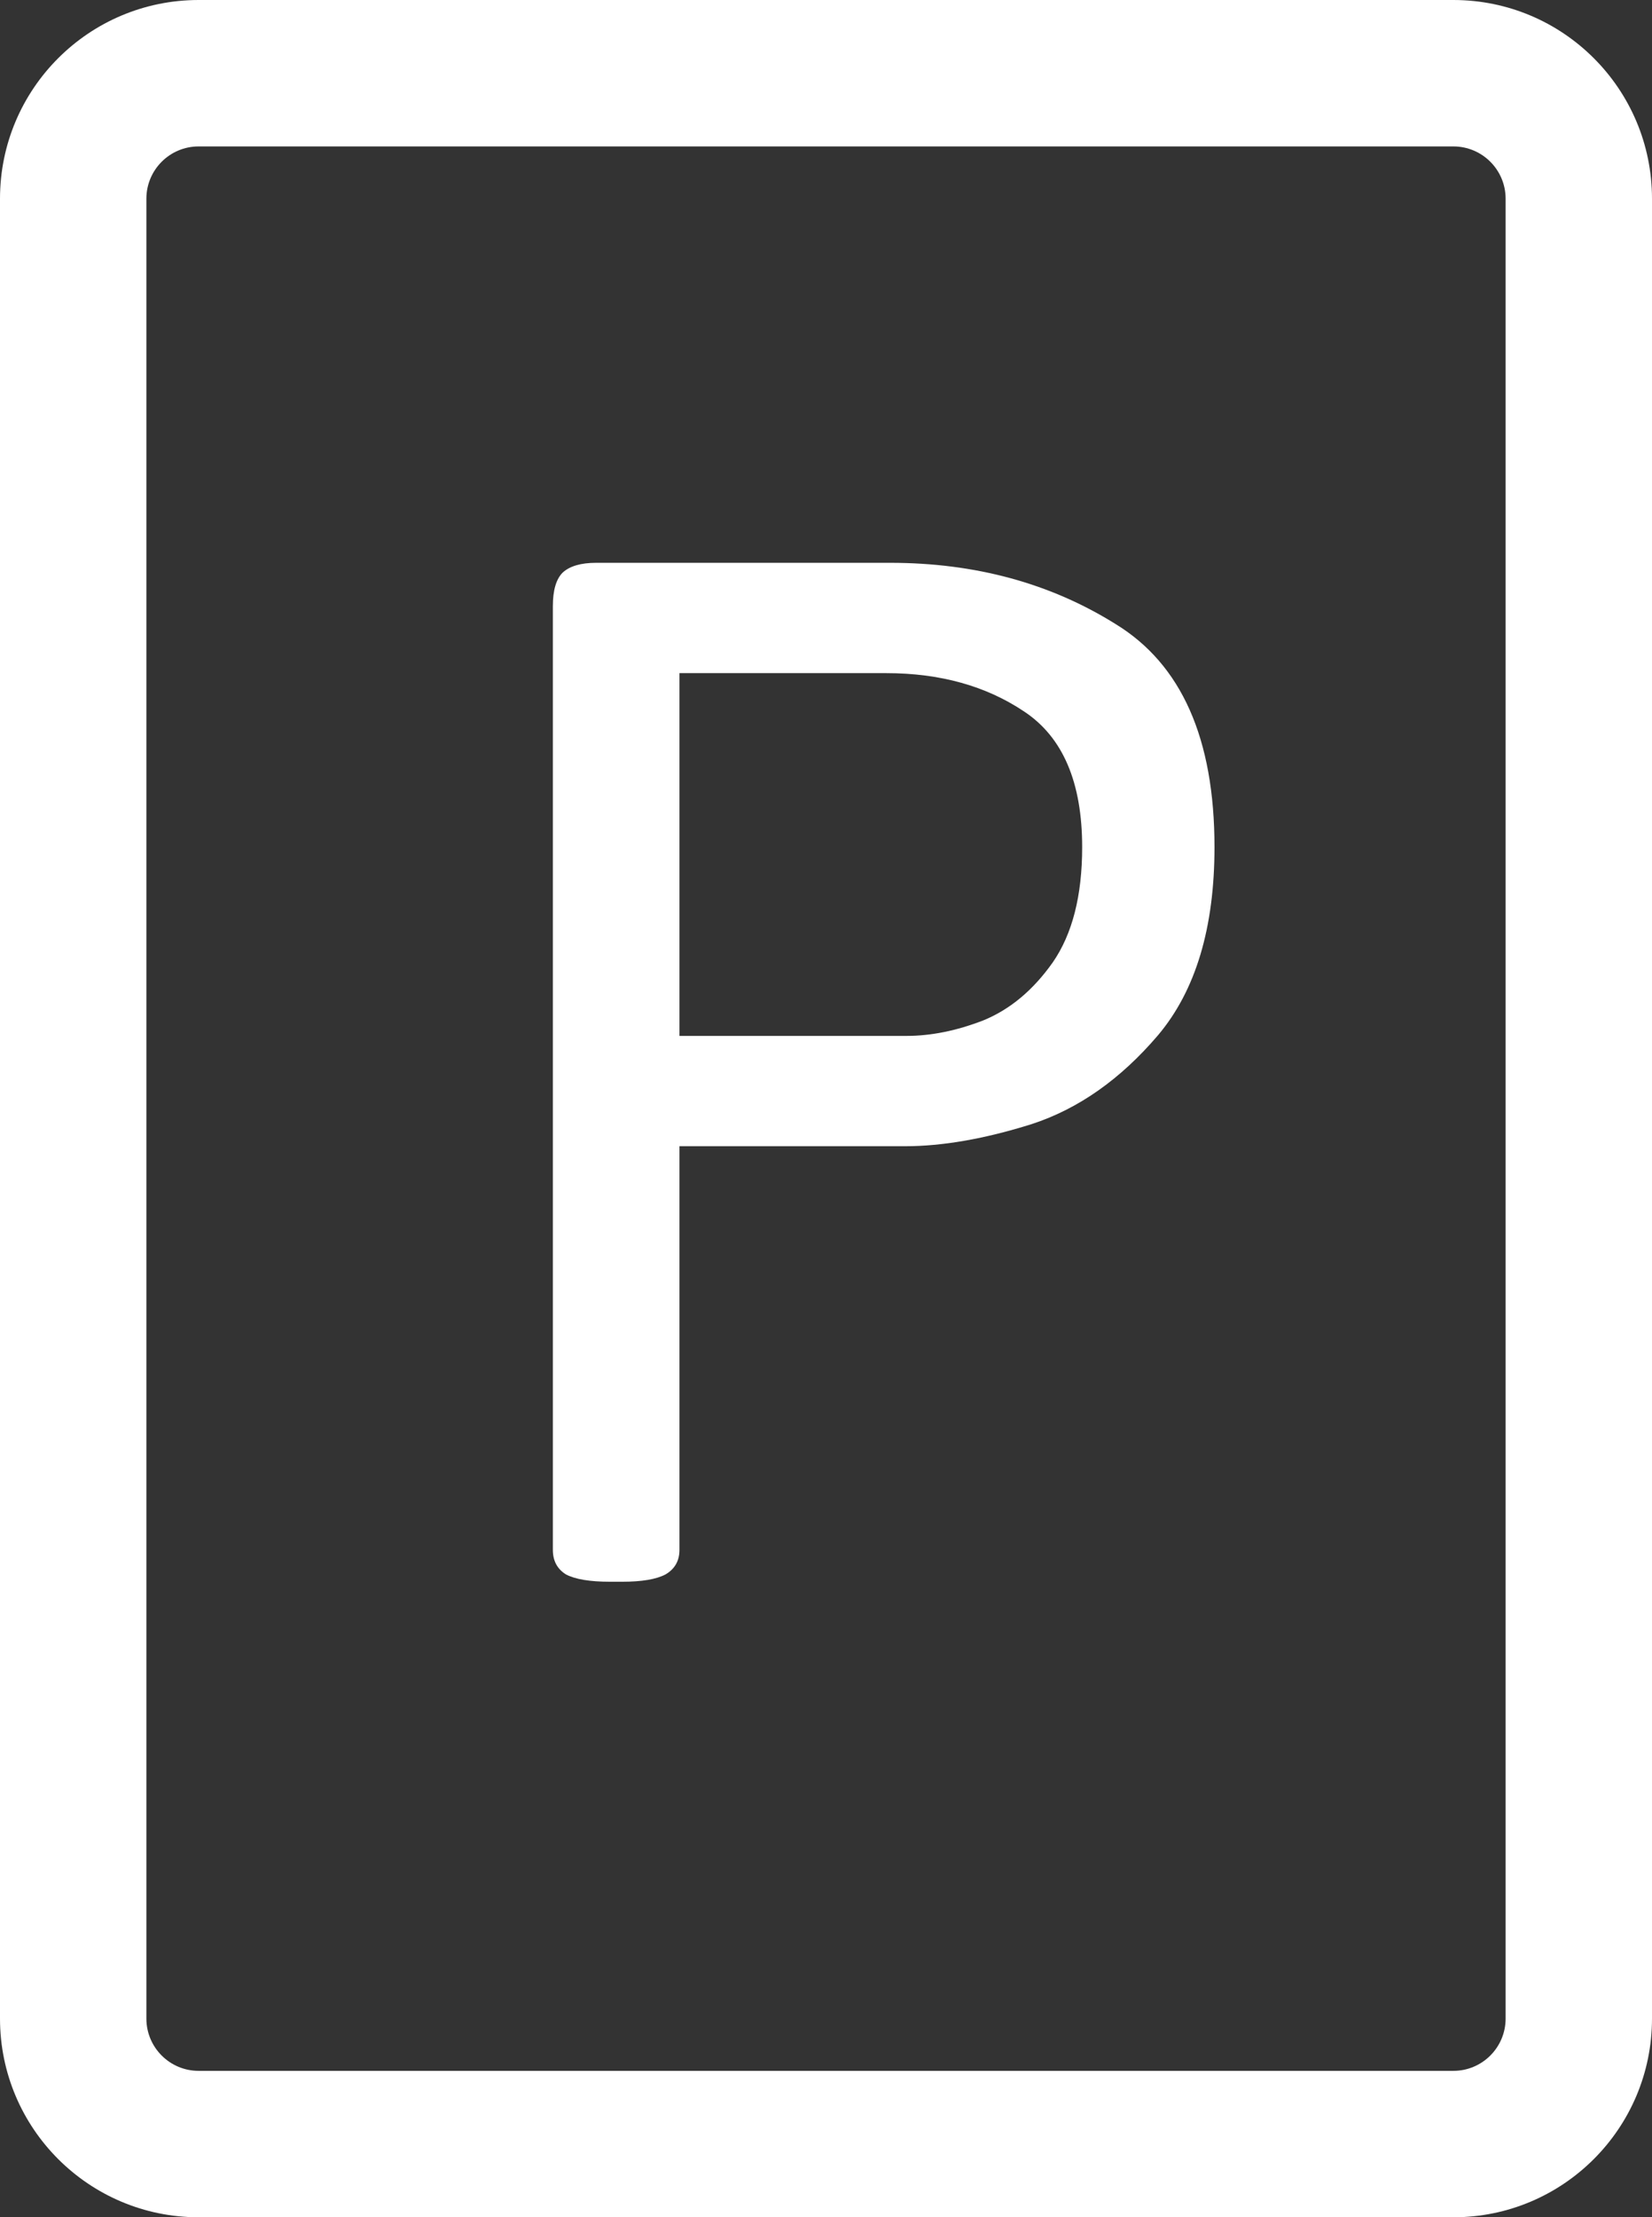 <svg width="79" height="106" viewBox="0 0 79 106" fill="none" xmlns="http://www.w3.org/2000/svg">
<rect x="0" y="0" width="79" height="106" fill="#333333" stroke="none"/>
<path fill-rule="evenodd" clip-rule="evenodd" d="M9.5 0C4.253 0 0 4.253 0 9.5V96.5C0 101.747 4.253 106 9.5 106H69.5C74.747 106 79 101.747 79 96.5V9.5C79 4.253 74.747 0 69.5 0H9.5ZM7 9.5C7 8.119 8.119 7 9.5 7H69.5C70.881 7 72 8.119 72 9.5V96.5C72 97.881 70.881 99 69.5 99H9.5C8.119 99 7 97.881 7 96.5V9.5ZM27.062 75.266C27.505 75.5 28.208 75.617 29.172 75.617H29.758C30.695 75.617 31.385 75.5 31.828 75.266C32.271 75.005 32.492 74.615 32.492 74.094V54.797H43.273C45.07 54.797 47.089 54.445 49.328 53.742C51.568 53.013 53.586 51.594 55.383 49.484C57.18 47.349 58.078 44.354 58.078 40.5C58.078 35.318 56.503 31.763 53.352 29.836C50.227 27.883 46.633 26.906 42.57 26.906H28.508C27.779 26.906 27.245 27.062 26.906 27.375C26.594 27.688 26.438 28.221 26.438 28.977V74.094C26.438 74.615 26.646 75.005 27.062 75.266ZM47.023 48.781C45.747 49.276 44.523 49.523 43.352 49.523H32.492V32.18H42.375C44.953 32.18 47.154 32.792 48.977 34.016C50.825 35.24 51.75 37.401 51.75 40.5C51.75 42.818 51.281 44.654 50.344 46.008C49.406 47.336 48.3 48.26 47.023 48.781Z" fill="white"/>
</svg>
